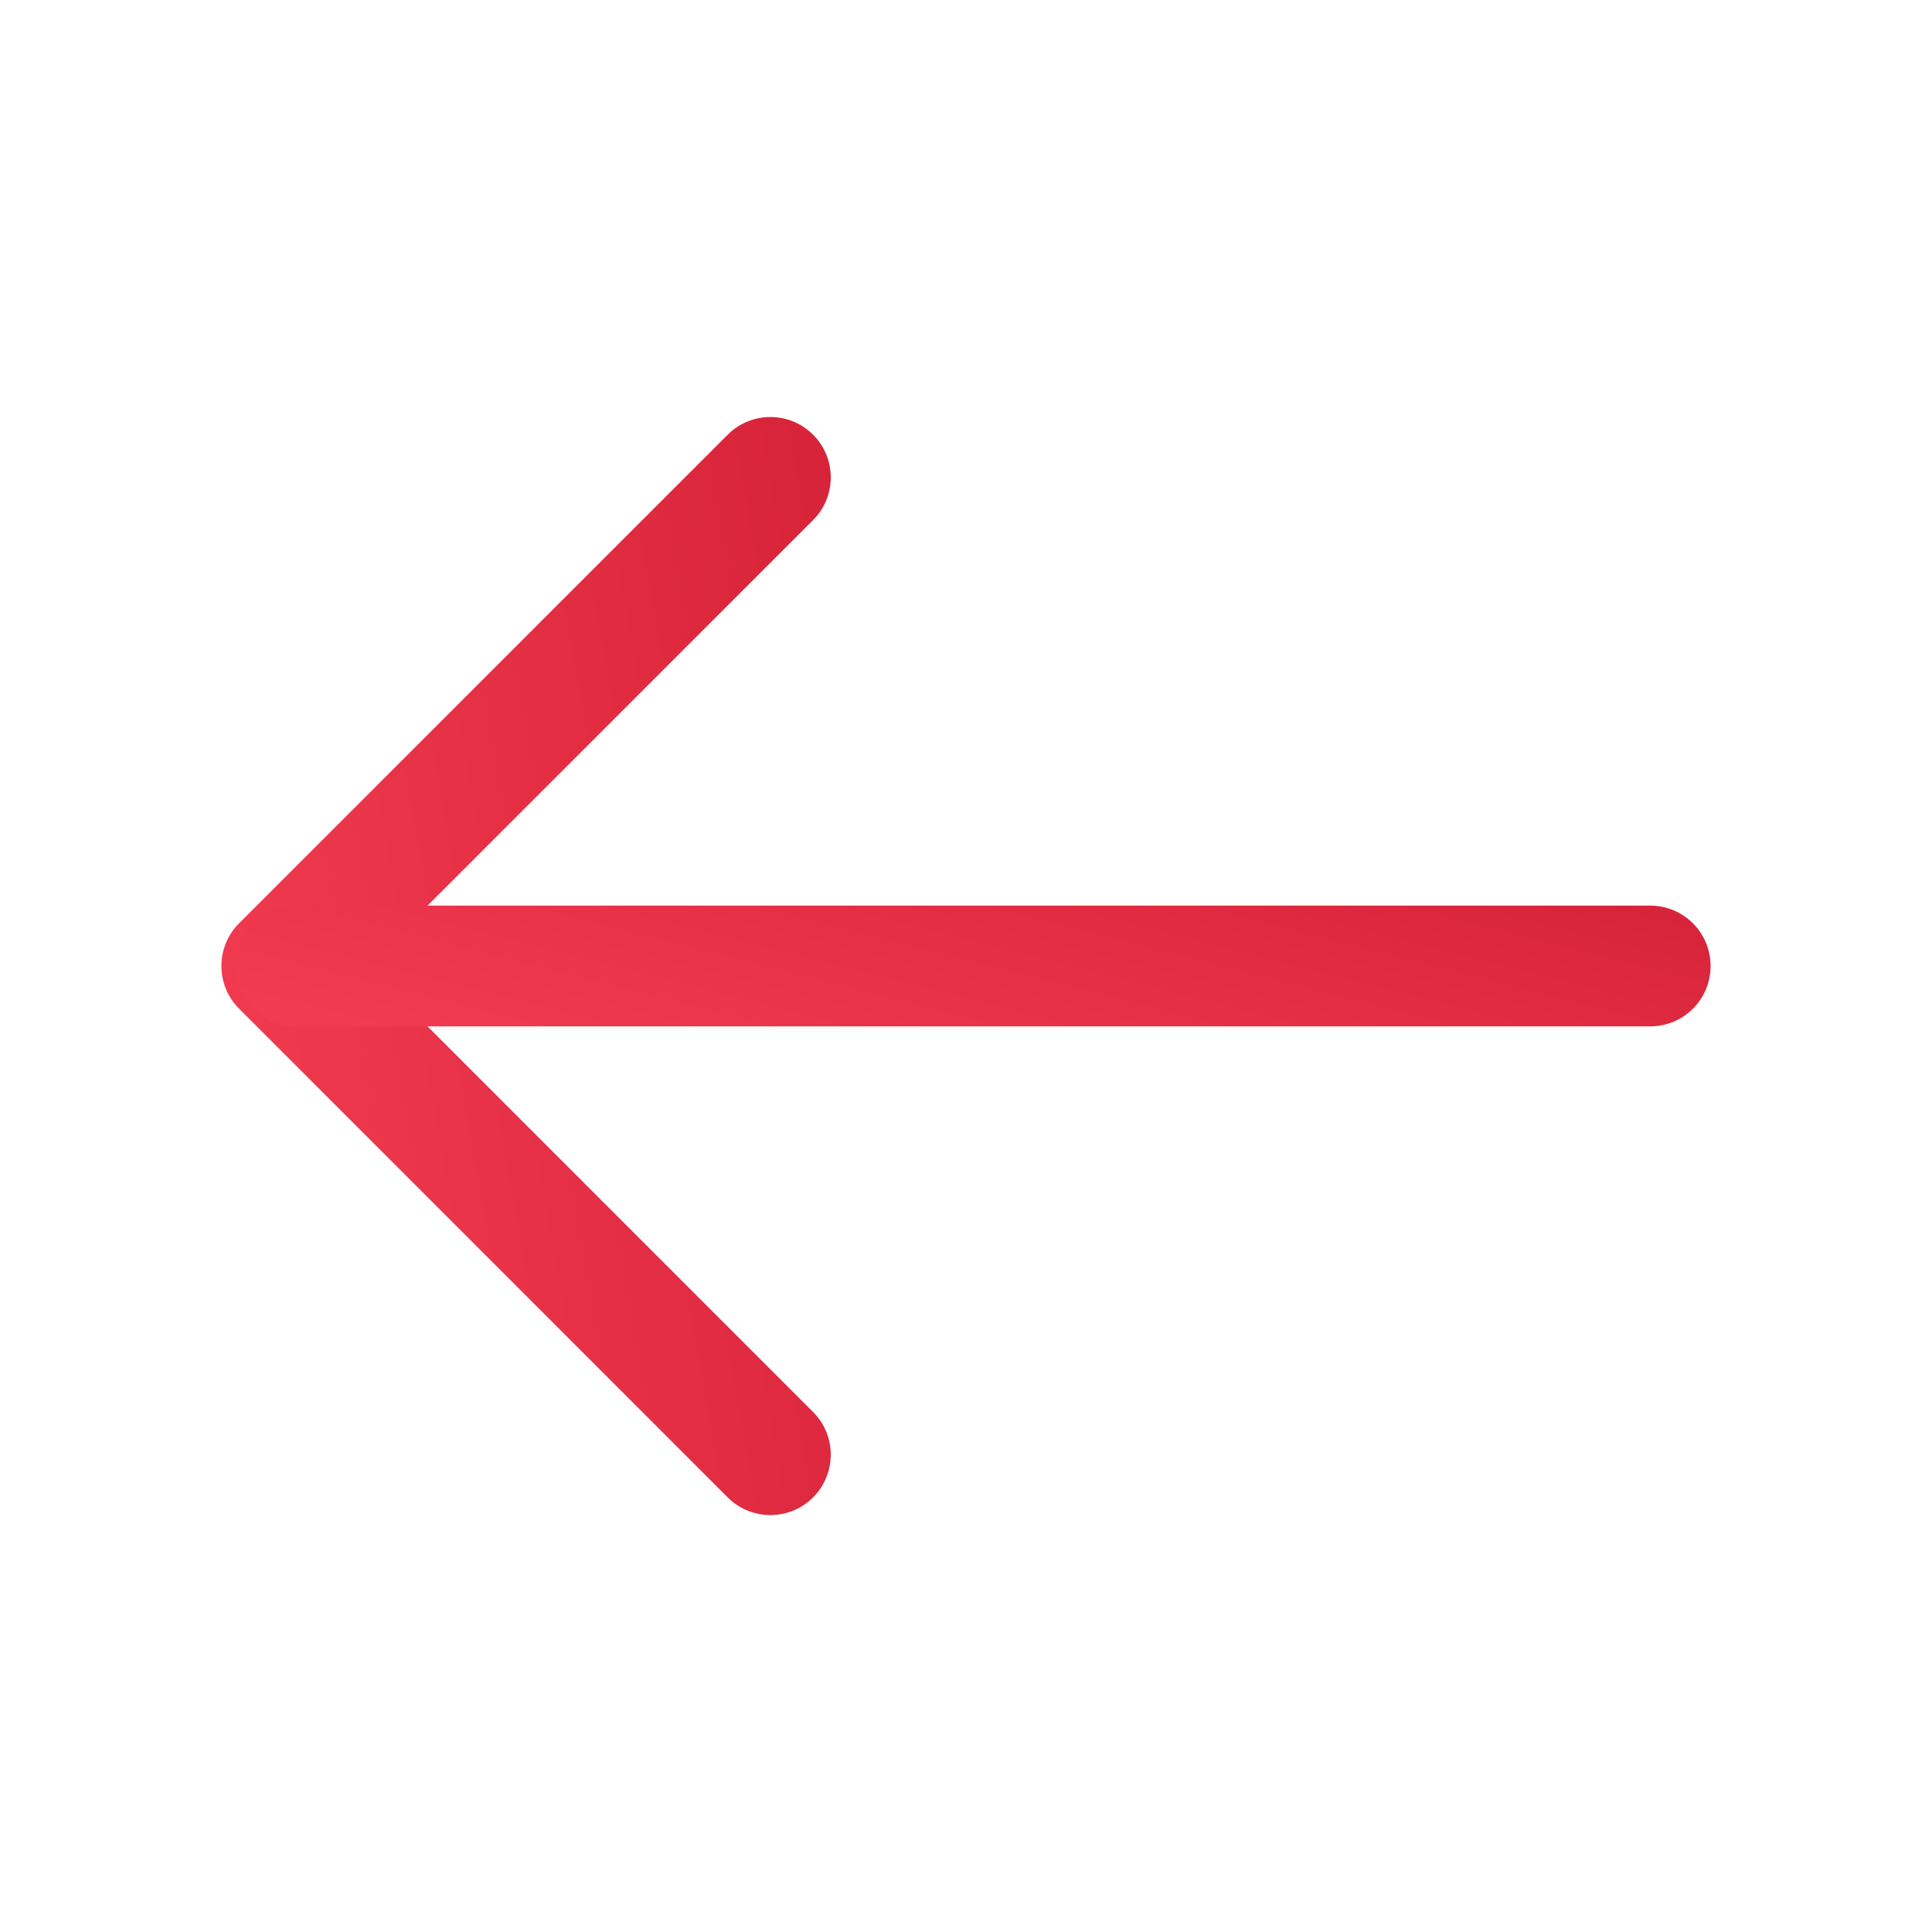 <svg width="20" height="20" viewBox="0 0 20 20" fill="none" xmlns="http://www.w3.org/2000/svg">
<path fill-rule="evenodd" clip-rule="evenodd" d="M8.417 4.5C8.661 4.744 8.661 5.14 8.417 5.384L3.801 10L8.417 14.617C8.661 14.861 8.661 15.256 8.417 15.501C8.173 15.745 7.777 15.745 7.533 15.501L2.475 10.442C2.357 10.325 2.292 10.166 2.292 10C2.292 9.834 2.357 9.675 2.475 9.558L7.533 4.5C7.777 4.256 8.173 4.256 8.417 4.5Z" fill="url(#paint0_linear_27_407)"/>
<path fill-rule="evenodd" clip-rule="evenodd" d="M2.433 10C2.433 9.655 2.713 9.375 3.058 9.375H17.083C17.429 9.375 17.708 9.655 17.708 10C17.708 10.345 17.429 10.625 17.083 10.625H3.058C2.713 10.625 2.433 10.345 2.433 10Z" fill="url(#paint1_linear_27_407)"/>
<defs>
<linearGradient id="paint0_linear_27_407" x1="9.357" y1="8.693" x2="1.802" y2="10.041" gradientUnits="userSpaceOnUse">
<stop stop-color="#D72339"/>
<stop offset="1" stop-color="#F23B51"/>
</linearGradient>
<linearGradient id="paint1_linear_27_407" x1="19.541" y1="9.856" x2="18.392" y2="14.369" gradientUnits="userSpaceOnUse">
<stop stop-color="#D72339"/>
<stop offset="1" stop-color="#F23B51"/>
</linearGradient>
</defs>
</svg>
